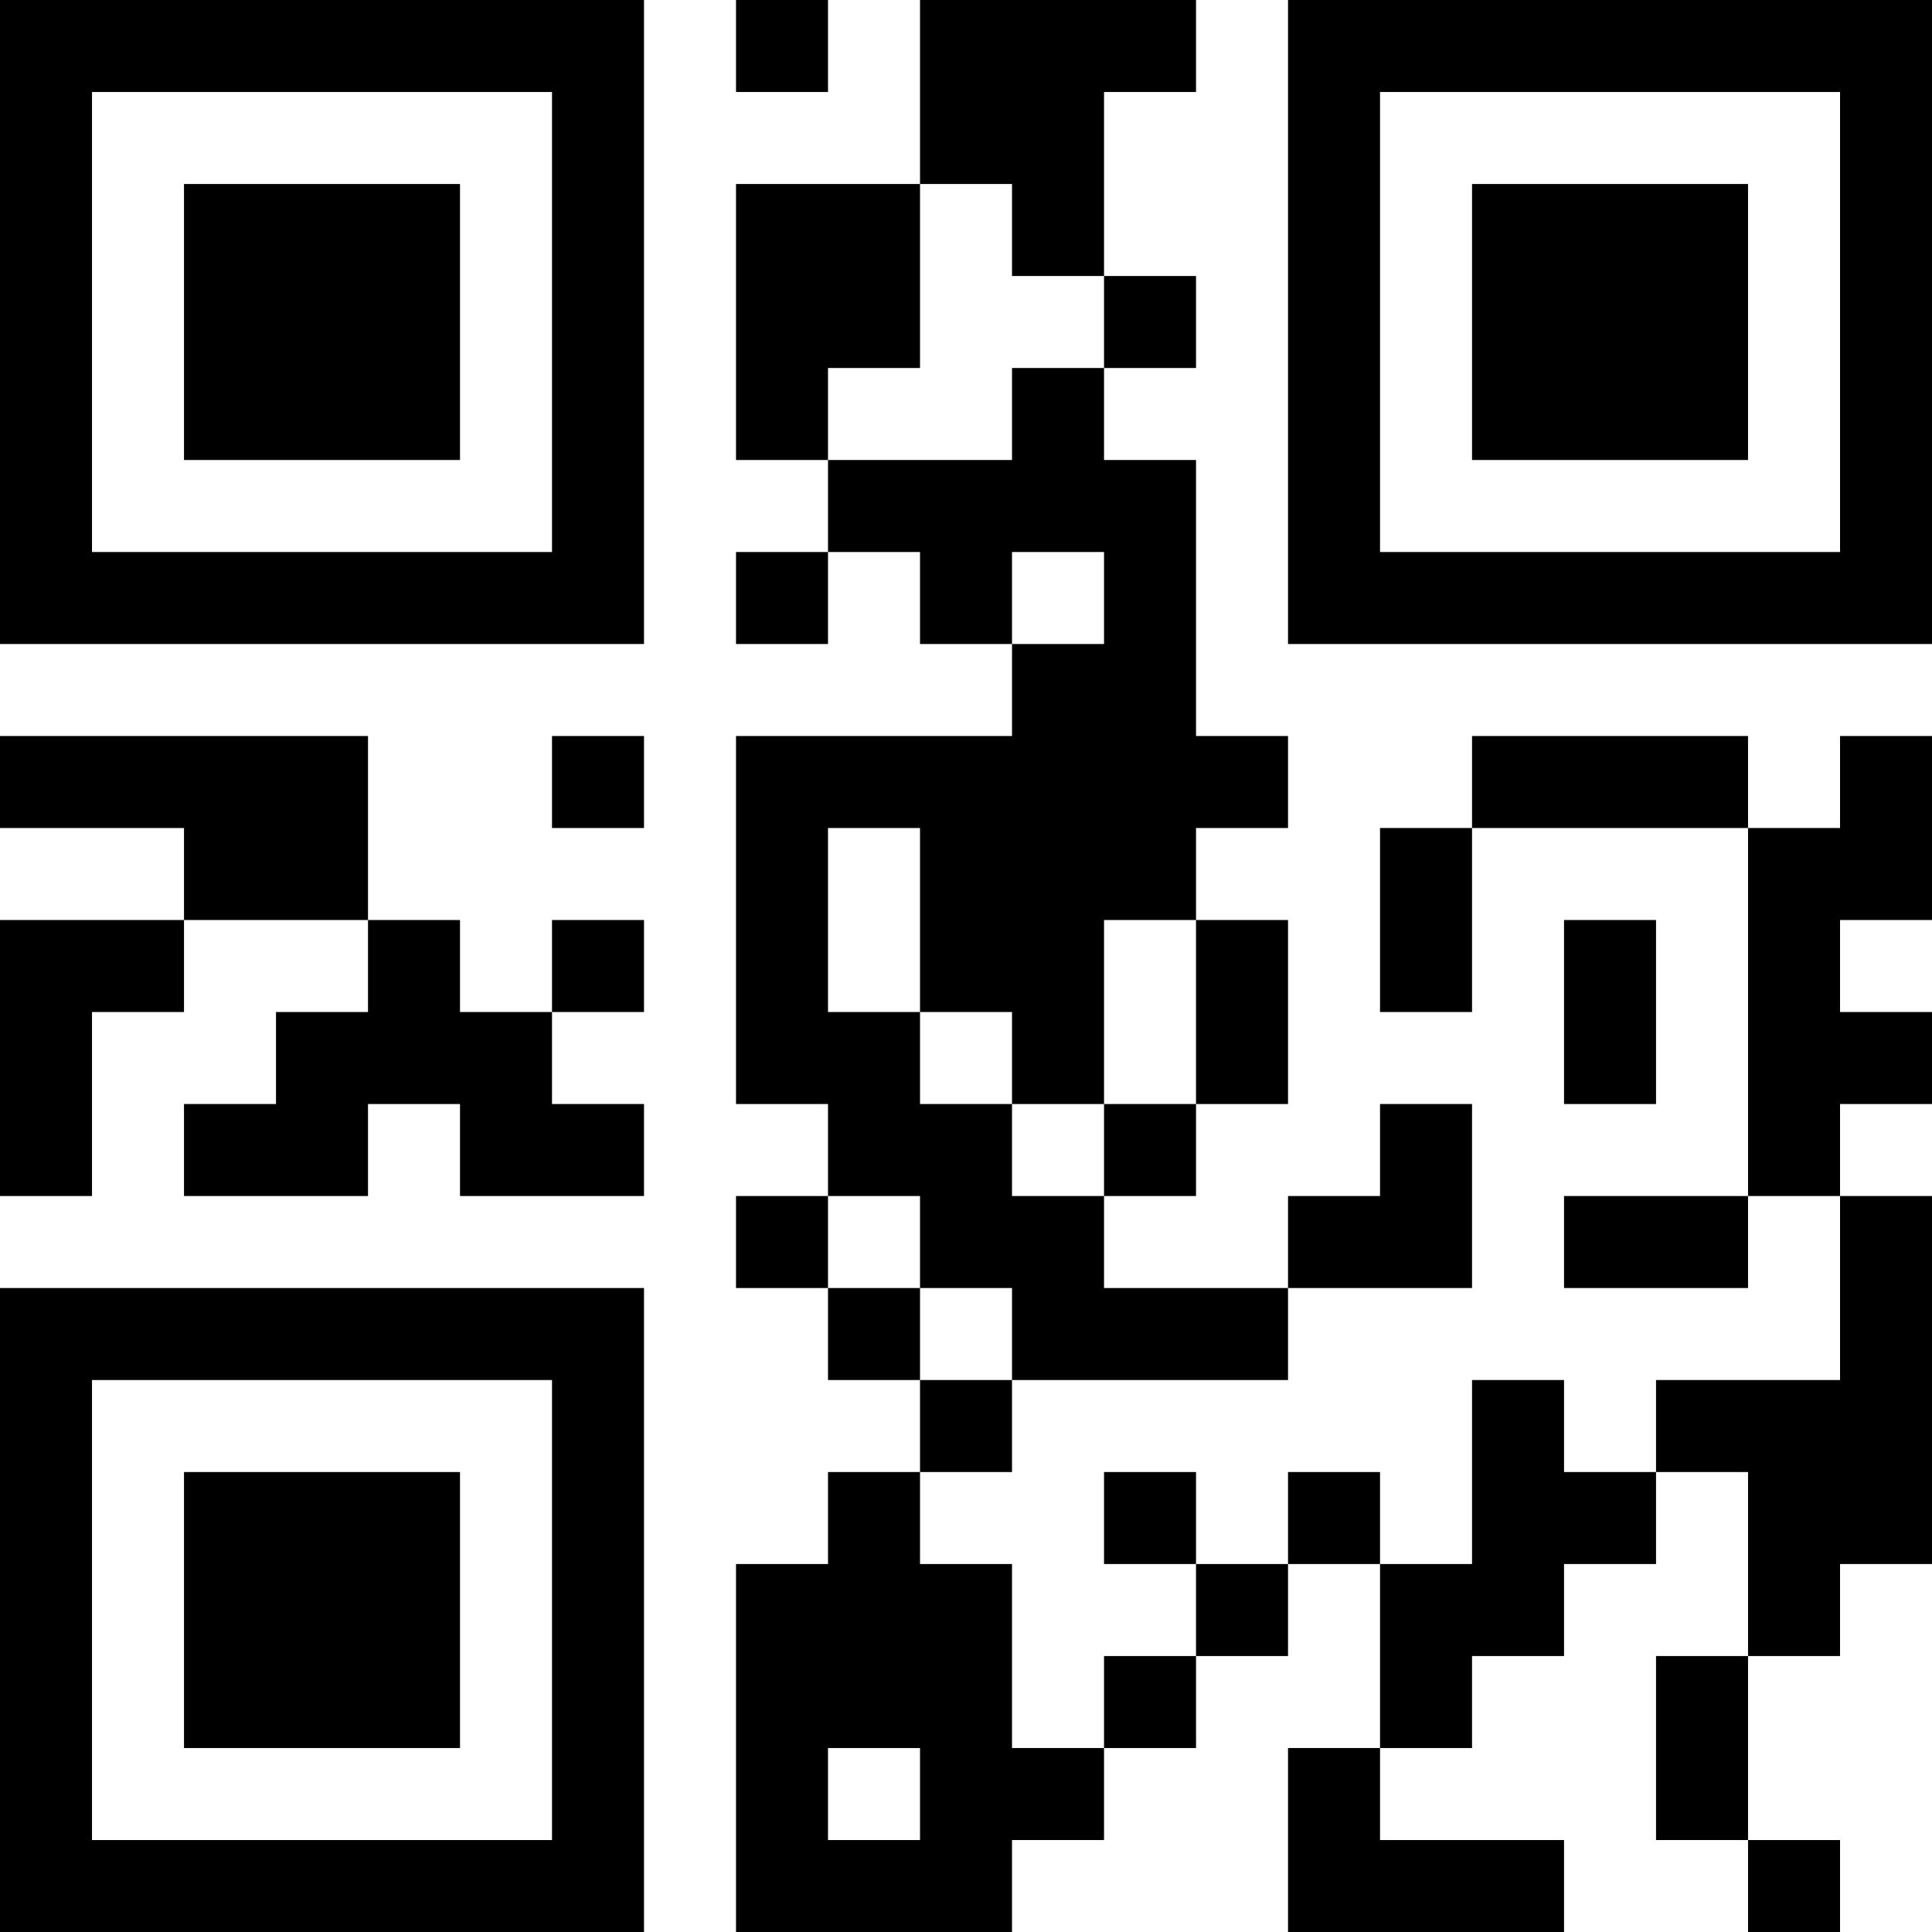 <?xml version="1.0" encoding="UTF-8"?>
<svg xmlns="http://www.w3.org/2000/svg" version="1.1" width="400" height="400" viewBox="0 0 400 400"><rect x="0" y="0" width="400" height="400" fill="#ffffff"/><g transform="scale(19.048)"><g transform="translate(0,0)"><path fill-rule="evenodd" d="M8 0L8 1L9 1L9 0ZM10 0L10 2L8 2L8 5L9 5L9 6L8 6L8 7L9 7L9 6L10 6L10 7L11 7L11 8L8 8L8 12L9 12L9 13L8 13L8 14L9 14L9 15L10 15L10 16L9 16L9 17L8 17L8 21L11 21L11 20L12 20L12 19L13 19L13 18L14 18L14 17L15 17L15 19L14 19L14 21L17 21L17 20L15 20L15 19L16 19L16 18L17 18L17 17L18 17L18 16L19 16L19 18L18 18L18 20L19 20L19 21L20 21L20 20L19 20L19 18L20 18L20 17L21 17L21 13L20 13L20 12L21 12L21 11L20 11L20 10L21 10L21 8L20 8L20 9L19 9L19 8L16 8L16 9L15 9L15 11L16 11L16 9L19 9L19 13L17 13L17 14L19 14L19 13L20 13L20 15L18 15L18 16L17 16L17 15L16 15L16 17L15 17L15 16L14 16L14 17L13 17L13 16L12 16L12 17L13 17L13 18L12 18L12 19L11 19L11 17L10 17L10 16L11 16L11 15L14 15L14 14L16 14L16 12L15 12L15 13L14 13L14 14L12 14L12 13L13 13L13 12L14 12L14 10L13 10L13 9L14 9L14 8L13 8L13 5L12 5L12 4L13 4L13 3L12 3L12 1L13 1L13 0ZM10 2L10 4L9 4L9 5L11 5L11 4L12 4L12 3L11 3L11 2ZM11 6L11 7L12 7L12 6ZM0 8L0 9L2 9L2 10L0 10L0 13L1 13L1 11L2 11L2 10L4 10L4 11L3 11L3 12L2 12L2 13L4 13L4 12L5 12L5 13L7 13L7 12L6 12L6 11L7 11L7 10L6 10L6 11L5 11L5 10L4 10L4 8ZM6 8L6 9L7 9L7 8ZM9 9L9 11L10 11L10 12L11 12L11 13L12 13L12 12L13 12L13 10L12 10L12 12L11 12L11 11L10 11L10 9ZM17 10L17 12L18 12L18 10ZM9 13L9 14L10 14L10 15L11 15L11 14L10 14L10 13ZM9 19L9 20L10 20L10 19ZM0 0L0 7L7 7L7 0ZM1 1L1 6L6 6L6 1ZM2 2L2 5L5 5L5 2ZM14 0L14 7L21 7L21 0ZM15 1L15 6L20 6L20 1ZM16 2L16 5L19 5L19 2ZM0 14L0 21L7 21L7 14ZM1 15L1 20L6 20L6 15ZM2 16L2 19L5 19L5 16Z" fill="#000000"/></g></g></svg>
